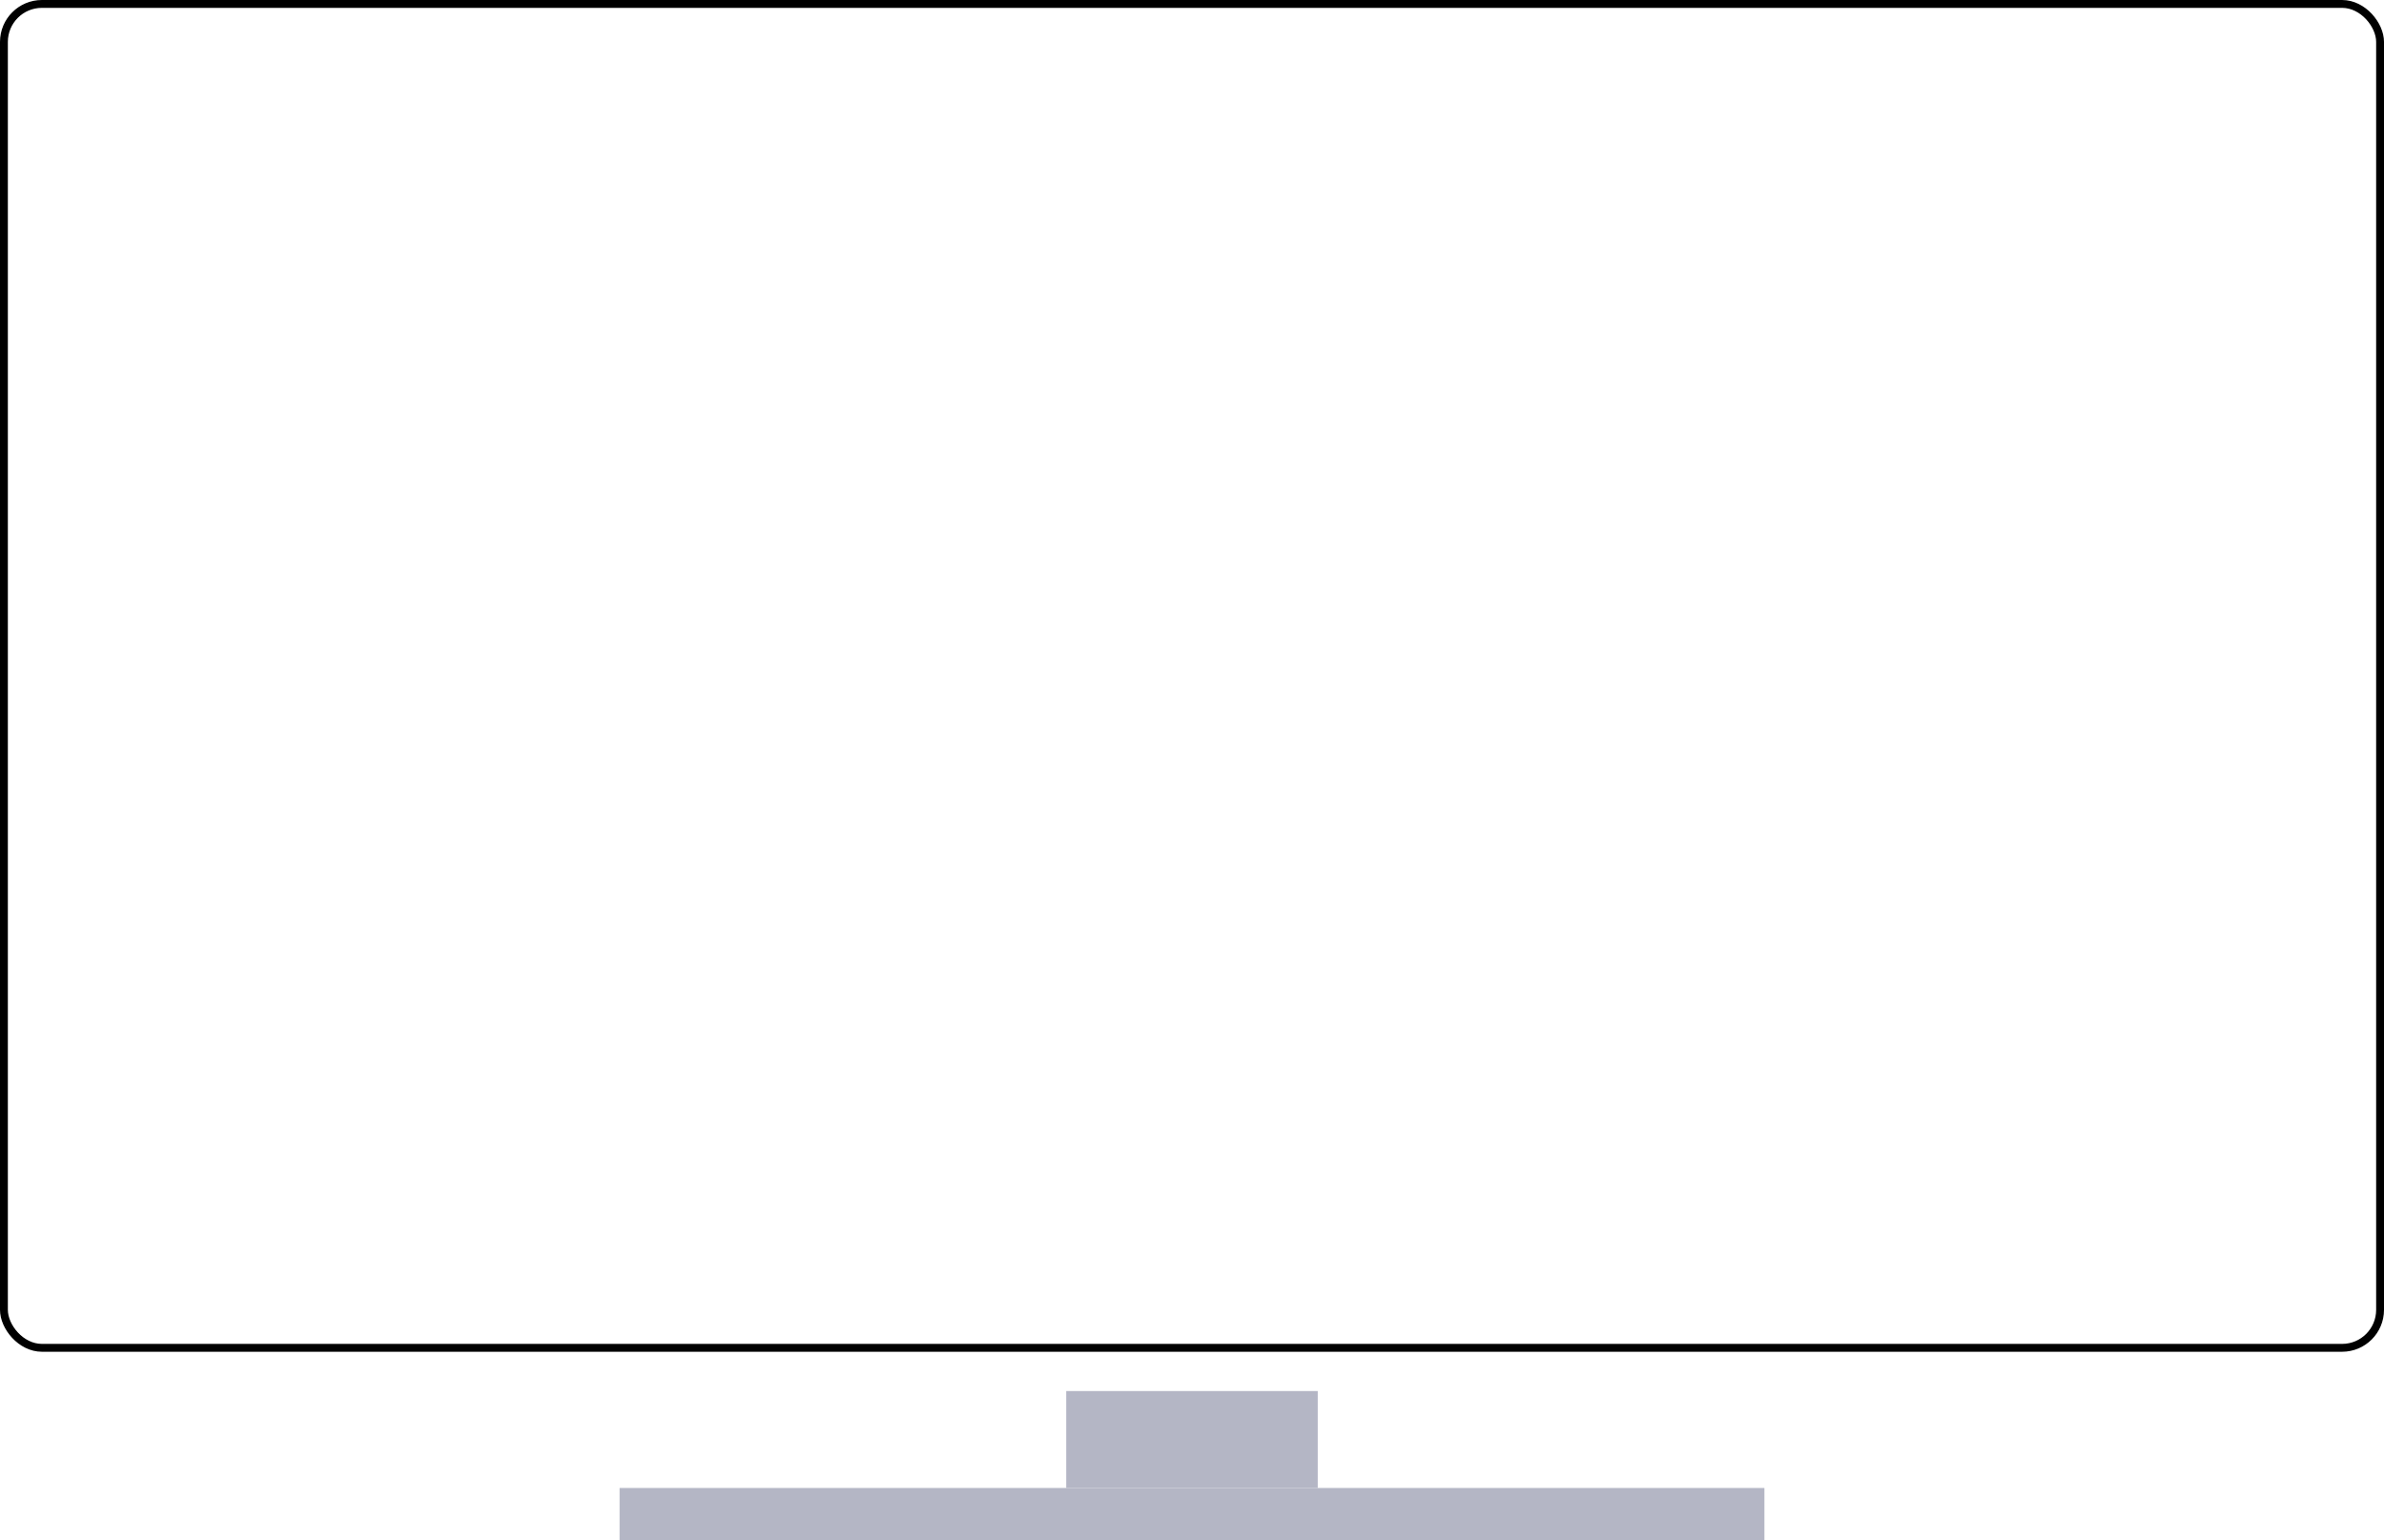 <svg width="910" height="588" viewBox="0 0 910 588" fill="none" xmlns="http://www.w3.org/2000/svg">
<g filter="url(#filter0_d_1227_1128)">
<rect y="15" width="910" height="516" rx="16" fill="white"/>
<rect x="1.5" y="16.5" width="907" height="513" rx="14.5" stroke="black" stroke-width="3"/>
</g>
<rect x="407" y="531" width="96" height="37" fill="#B4B6C5"/>
<rect x="236.5" y="568" width="437" height="20" fill="#B4B6C5"/>
<defs>
<filter id="filter0_d_1227_1128" x="0" y="0" width="910" height="531" filterUnits="userSpaceOnUse" color-interpolation-filters="sRGB">
<feFlood flood-opacity="0" result="BackgroundImageFix"/>
<feColorMatrix in="SourceAlpha" type="matrix" values="0 0 0 0 0 0 0 0 0 0 0 0 0 0 0 0 0 0 127 0" result="hardAlpha"/>
<feOffset dy="-15"/>
<feComposite in2="hardAlpha" operator="out"/>
<feColorMatrix type="matrix" values="0 0 0 0 0.282 0 0 0 0 0.29 0 0 0 0 0.361 0 0 0 1 0"/>
<feBlend mode="normal" in2="BackgroundImageFix" result="effect1_dropShadow_1227_1128"/>
<feBlend mode="normal" in="SourceGraphic" in2="effect1_dropShadow_1227_1128" result="shape"/>
</filter>
</defs>
</svg>
